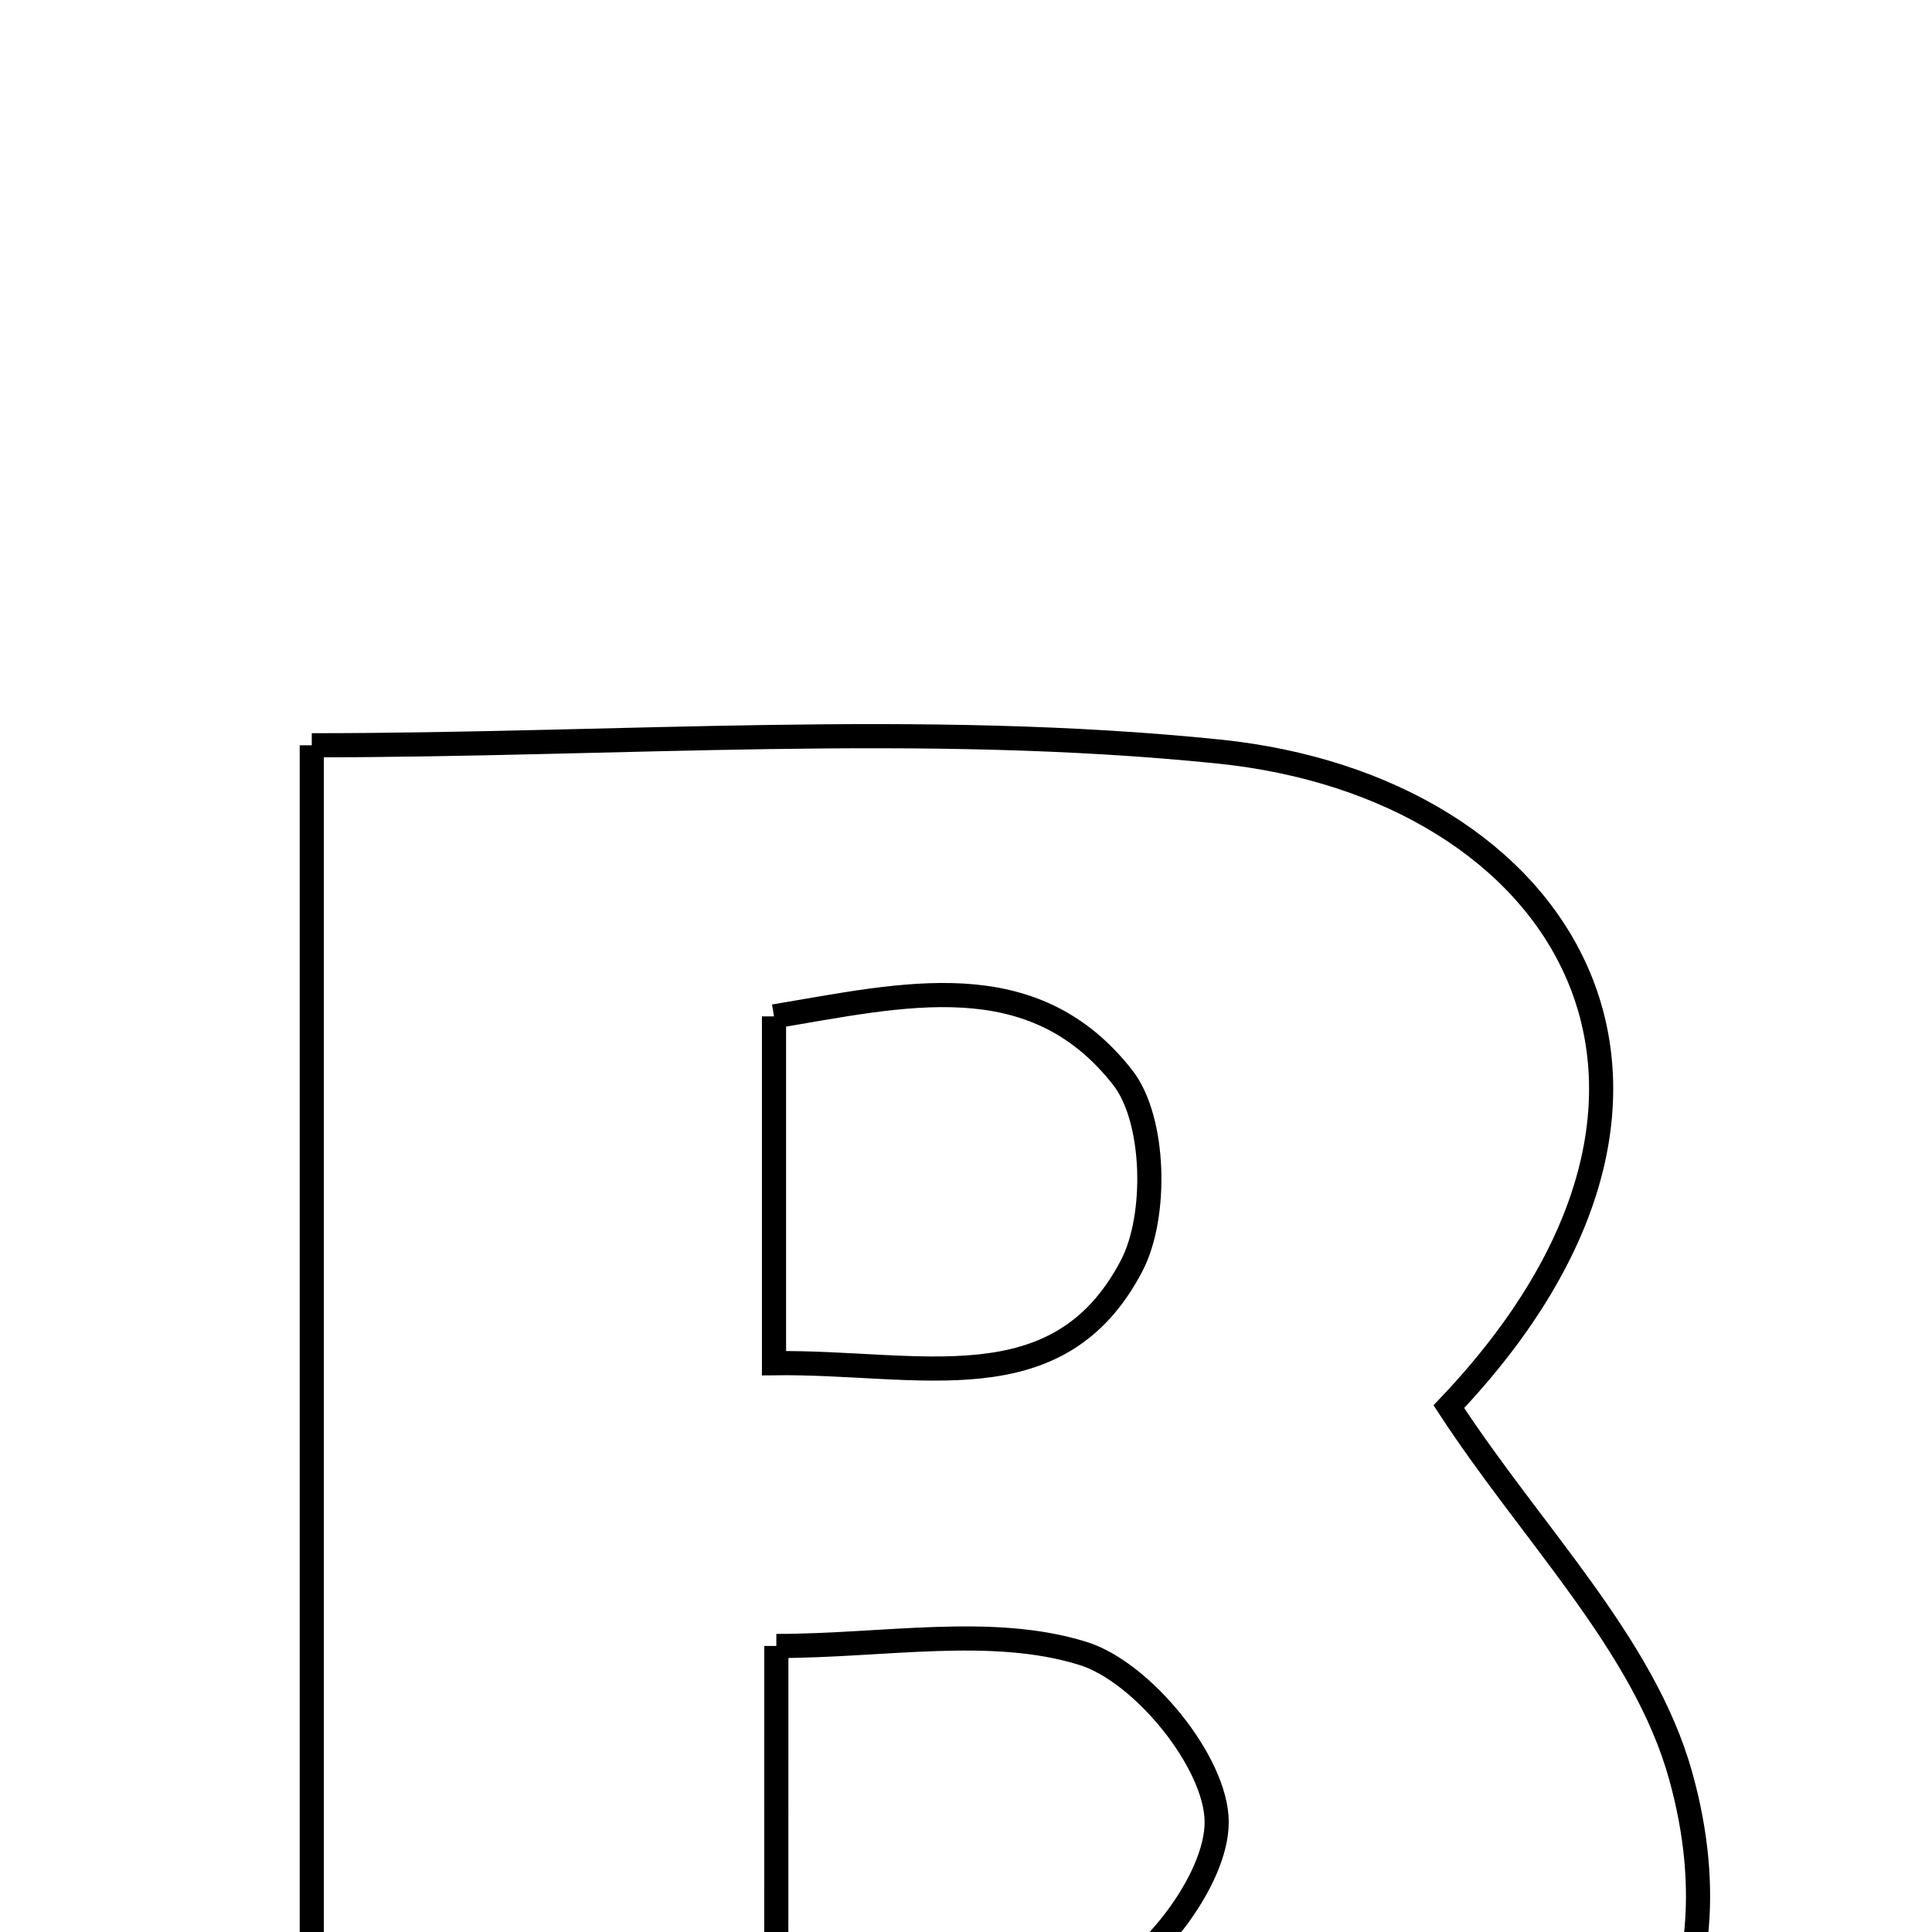 <svg xmlns="http://www.w3.org/2000/svg" viewBox="0.0 0.0 24.0 24.0" height="200px" width="200px"><path fill="none" stroke="black" stroke-width=".3" stroke-opacity="1.0"  filling="0" d="M3.873 9.258 C7.705 9.258 11.457 8.958 15.14 9.336 C19.415 9.774 21.776 13.501 17.998 17.474 C19.033 19.06 20.421 20.426 20.876 22.053 C21.673 24.899 20.234 27.096 17.344 27.754 C15.36 28.206 13.264 28.225 11.212 28.301 C8.881 28.387 6.543 28.321 3.873 28.321 C3.873 21.816 3.873 15.654 3.873 9.258"></path>
<path fill="none" stroke="black" stroke-width=".3" stroke-opacity="1.0"  filling="0" d="M9.615 12.626 C11.225 12.359 12.829 11.951 13.949 13.389 C14.351 13.906 14.38 15.105 14.059 15.721 C13.148 17.469 11.42 16.91 9.615 16.934 C9.615 15.341 9.615 14.074 9.615 12.626"></path>
<path fill="none" stroke="black" stroke-width=".3" stroke-opacity="1.0"  filling="0" d="M9.644 20.447 C10.986 20.447 12.316 20.185 13.455 20.54 C14.195 20.771 15.108 21.895 15.114 22.627 C15.122 23.364 14.245 24.478 13.502 24.764 C12.443 25.172 11.151 24.975 9.643 25.053 C9.643 23.33 9.643 21.979 9.644 20.447"></path></svg>